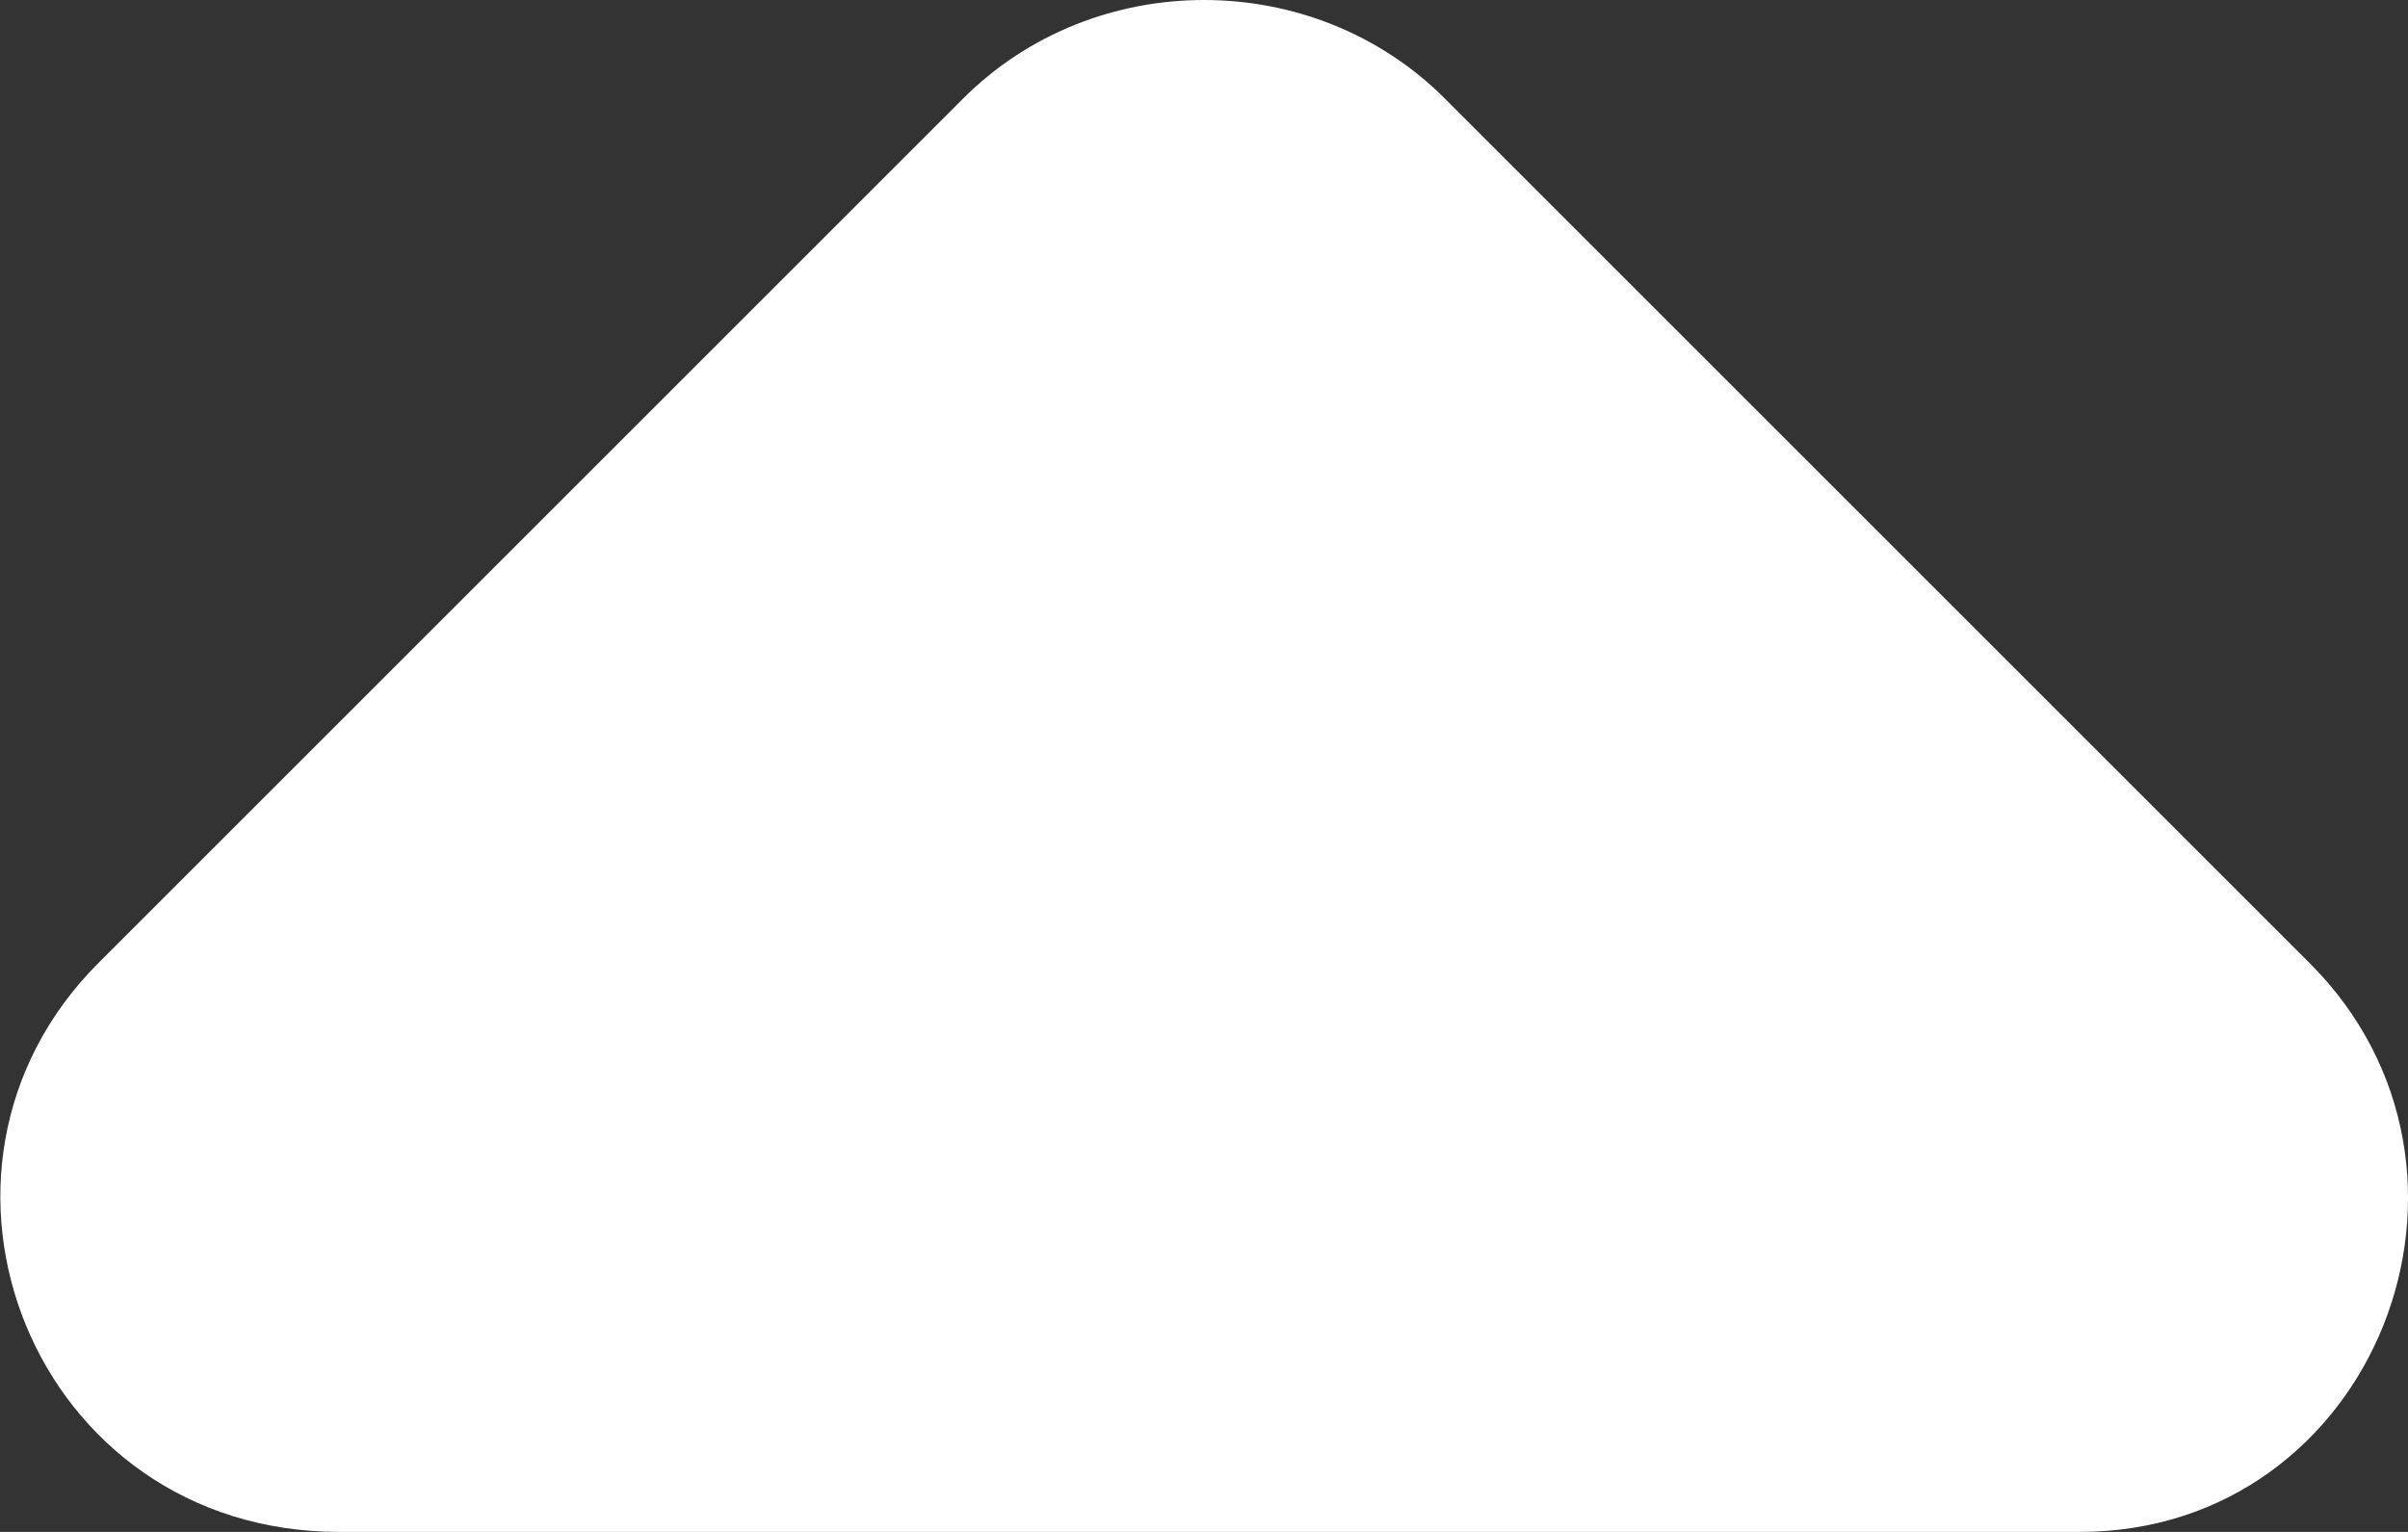 <?xml version="1.0" encoding="utf-8"?>
<!-- Generator: Adobe Illustrator 25.2.2, SVG Export Plug-In . SVG Version: 6.00 Build 0)  -->
<svg version="1.1" id="Layer_1" xmlns="http://www.w3.org/2000/svg" xmlns:xlink="http://www.w3.org/1999/xlink" x="0px" y="0px"
	 viewBox="0 0 22 14" style="enable-background:new 0 0 22 14;" xml:space="preserve">
<rect x="0" y="0" width="22" height="14" fill="#333333" stroke="none"/>
<style type="text/css">
	.st0{fill:#FFFFFF;}
</style>
<path class="st0" d="M21.1,8.8l-7.9-7.9C12-0.3,10-0.3,8.8,0.9L0.9,8.8C-1,10.7,0.3,14,3.1,14H19C21.7,14,23,10.7,21.1,8.8z"/>
</svg>
